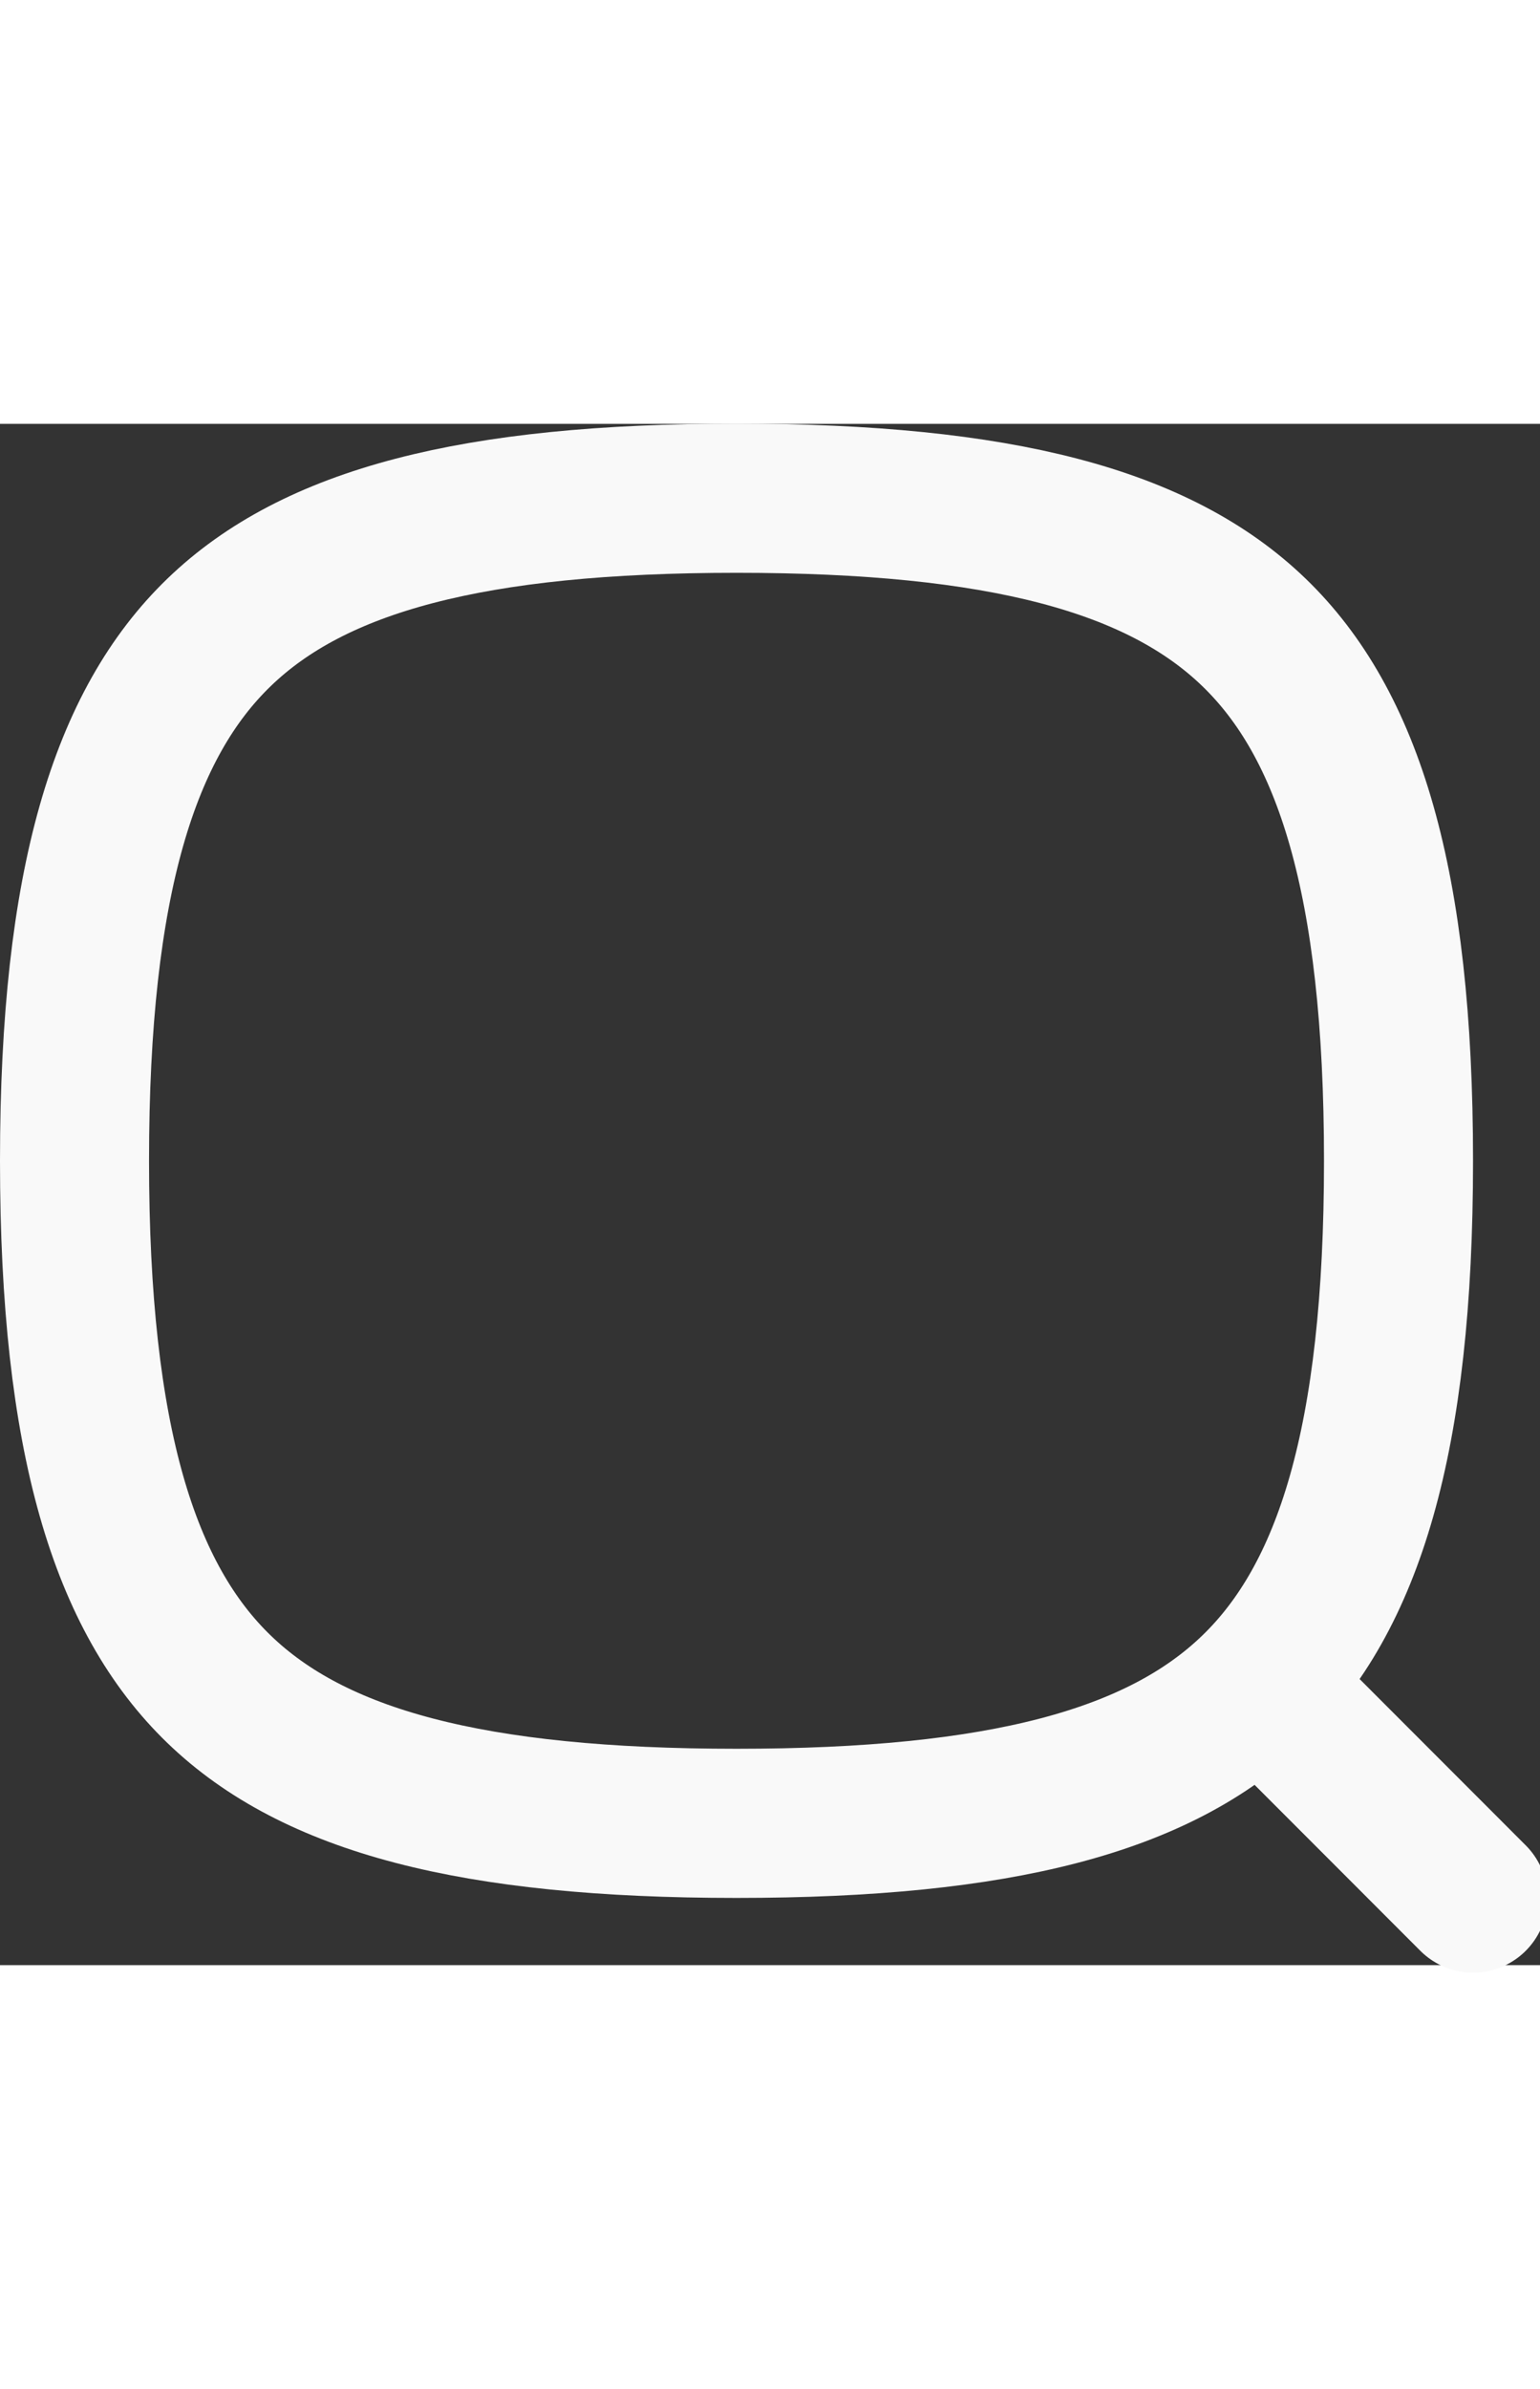 <svg width="20" height="31" viewBox="0 0 31 31" fill="none" xmlns="http://www.w3.org/2000/svg">
<rect x="0" y="0" width="31" height="31" fill="#333333" stroke="none"/>
<path d="M1.5 14.822C1.5 20.454 2.511 23.62 4.411 25.452C6.323 27.296 9.504 28.148 14.826 28.148C20.149 28.148 23.329 27.296 25.241 25.452C27.141 23.62 28.152 20.454 28.152 14.822C28.152 9.191 27.141 6.024 25.241 4.193C23.329 2.349 20.149 1.496 14.826 1.496C9.504 1.496 6.323 2.349 4.411 4.193C2.511 6.024 1.5 9.191 1.5 14.822Z" stroke="#F9F9F9" stroke-opacity="1" stroke-width="3" stroke-linecap="round" stroke-linejoin="round"/>
<path d="M29.652 29.651L26.283 26.281" stroke="#F9F9F9" stroke-opacity="1" stroke-width="3" stroke-linecap="round" stroke-linejoin="round"/>
</svg>

